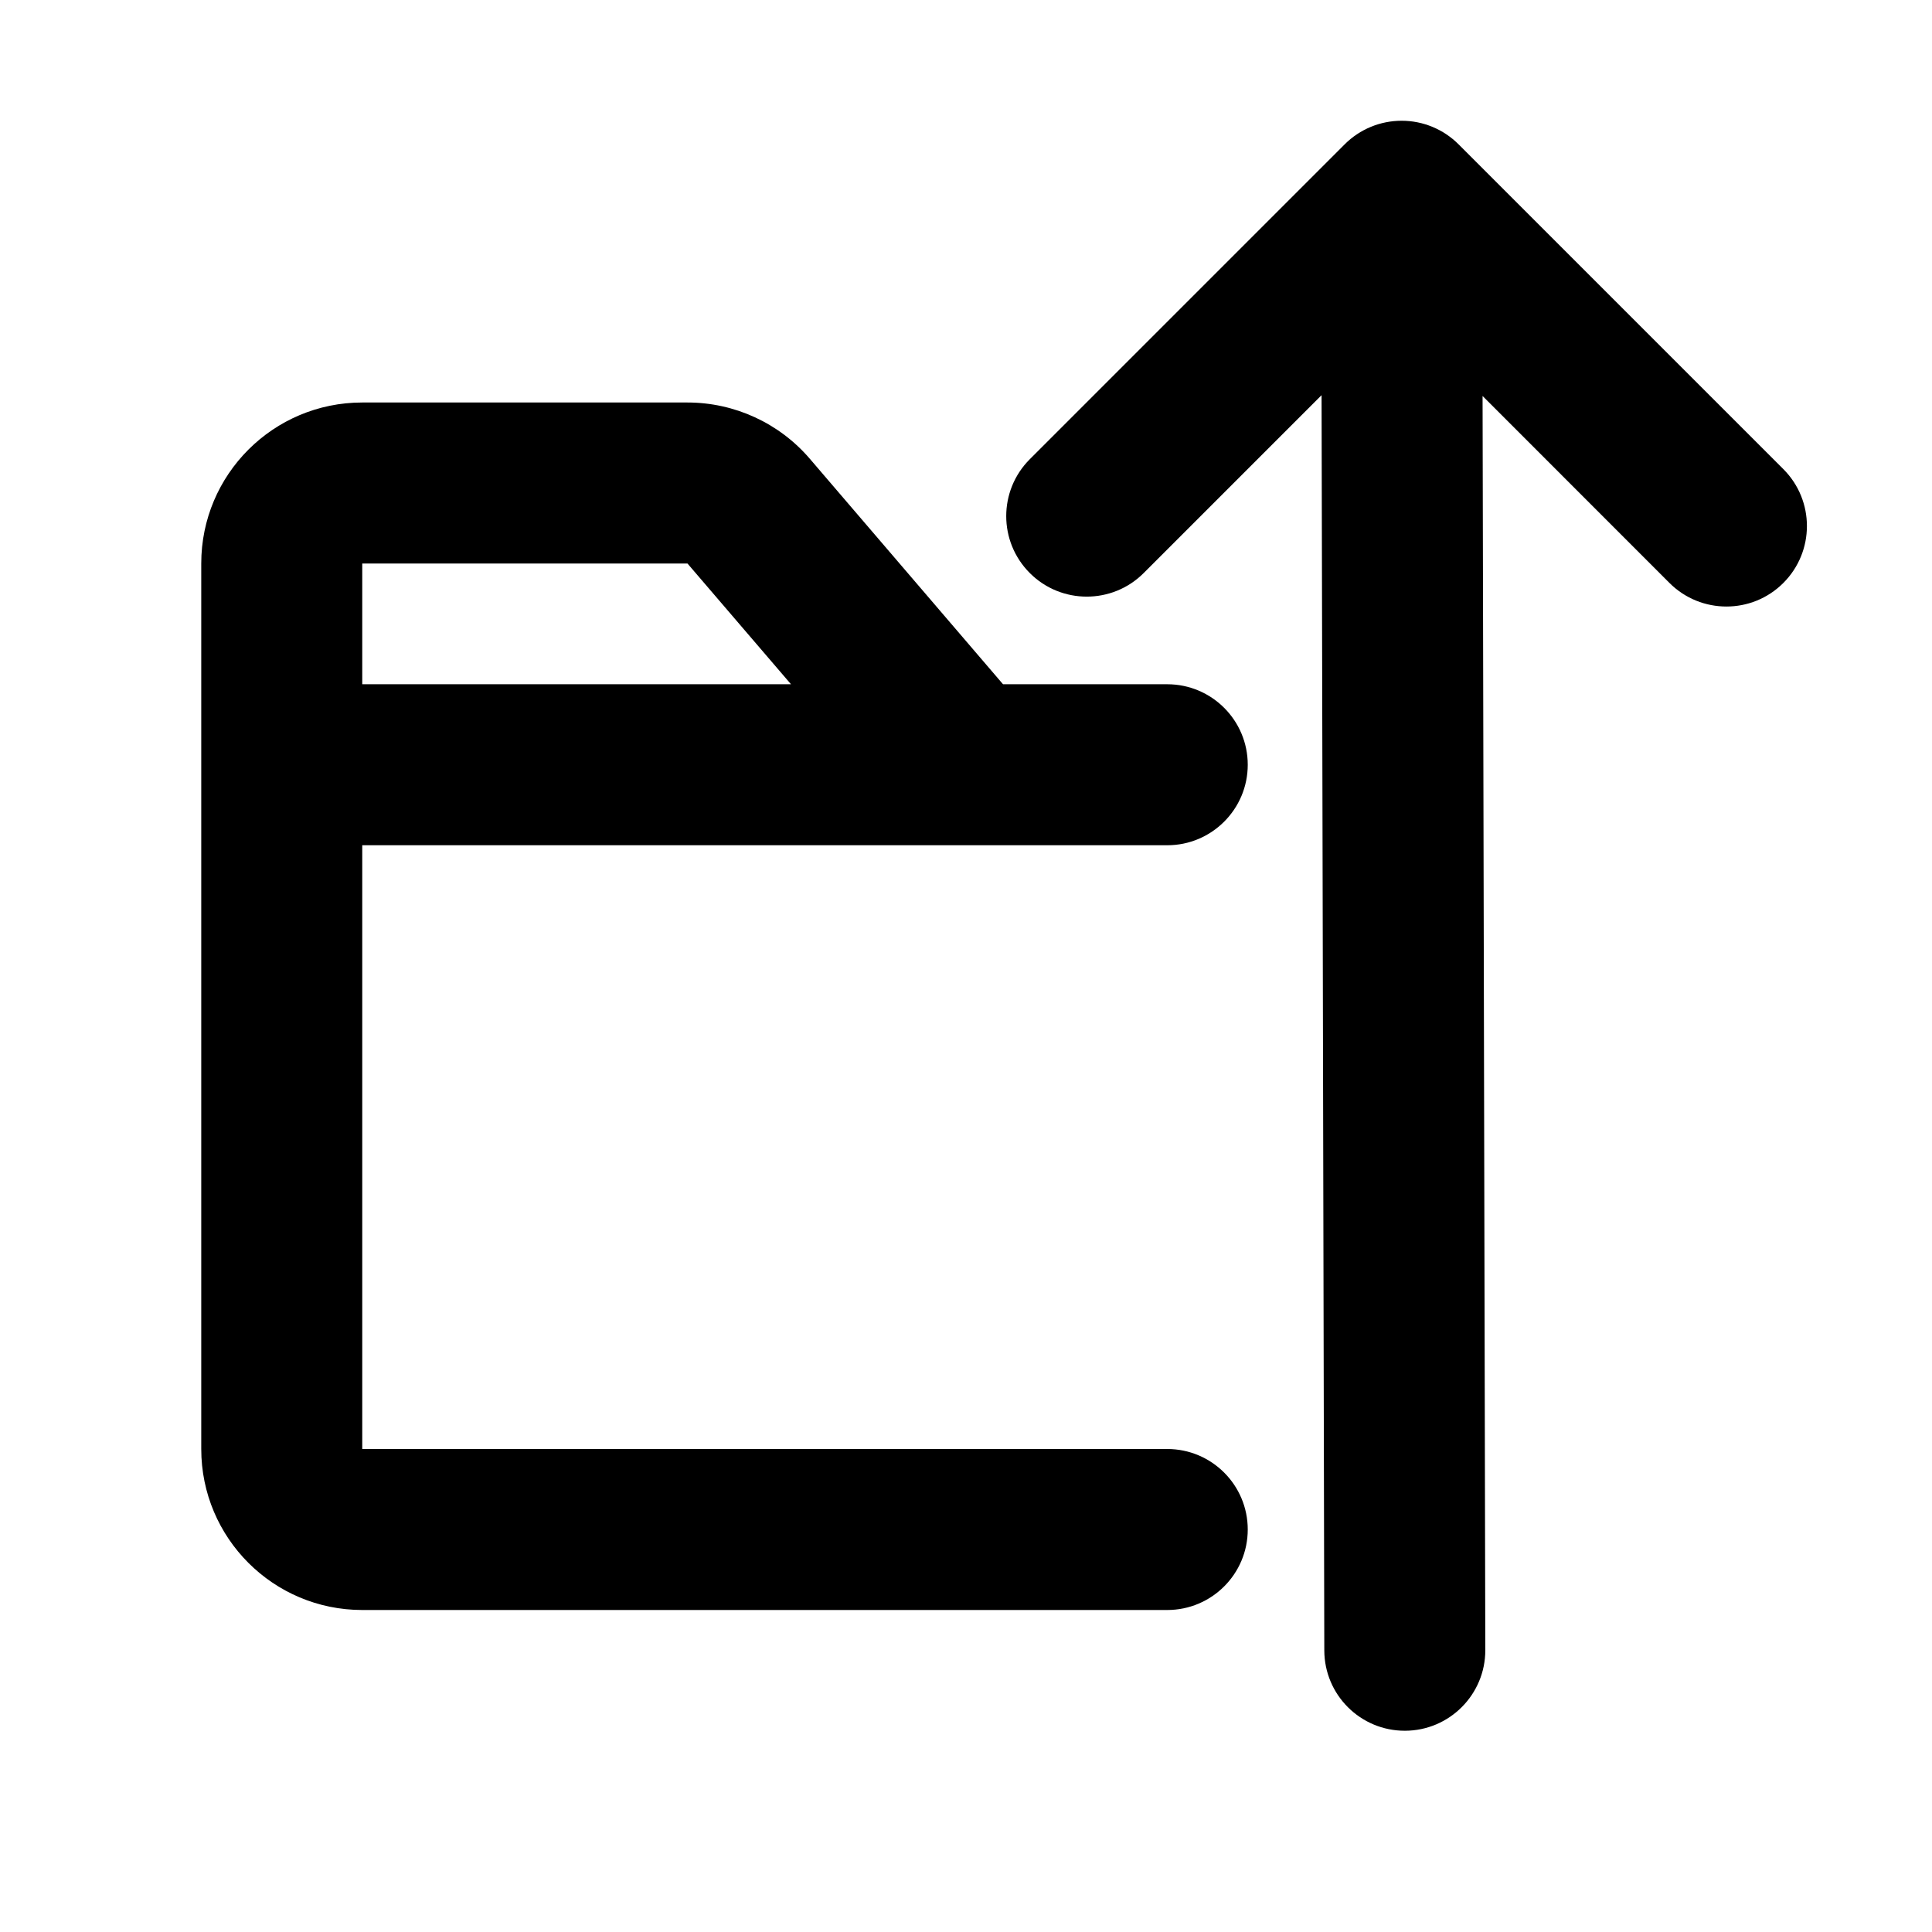 <svg width="24" height="24" viewBox="0 0 24 24" fill="none" xmlns="http://www.w3.org/2000/svg">
<path fill-rule="evenodd" clip-rule="evenodd" d="M17.453 21.5C16.9 21.501 16.452 21.054 16.451 20.502L16.417 4.909L14.207 7.119C13.817 7.509 13.183 7.509 12.793 7.119C12.402 6.728 12.402 6.095 12.793 5.704L16.704 1.793C16.892 1.605 17.146 1.5 17.412 1.5C17.677 1.5 17.931 1.605 18.119 1.793L22.153 5.827C22.544 6.218 22.544 6.851 22.153 7.242C21.763 7.632 21.13 7.632 20.739 7.242L18.417 4.919L18.451 20.498C18.452 21.05 18.005 21.499 17.453 21.5Z" fill="black"/>
<path fill-rule="evenodd" clip-rule="evenodd" d="M2.5 7C2.5 5.895 3.395 5 4.5 5H8.54C9.124 5 9.679 5.255 10.059 5.698L12.46 8.5H14.5C15.052 8.5 15.5 8.948 15.5 9.5C15.5 10.052 15.052 10.5 14.5 10.5H4.5V18H14.5C15.052 18 15.5 18.448 15.5 19C15.5 19.552 15.052 20 14.5 20H4.5C3.395 20 2.5 19.105 2.5 18V7ZM4.5 8.5H9.826L8.54 7H4.5V8.5Z" fill="black"/>
</svg>
